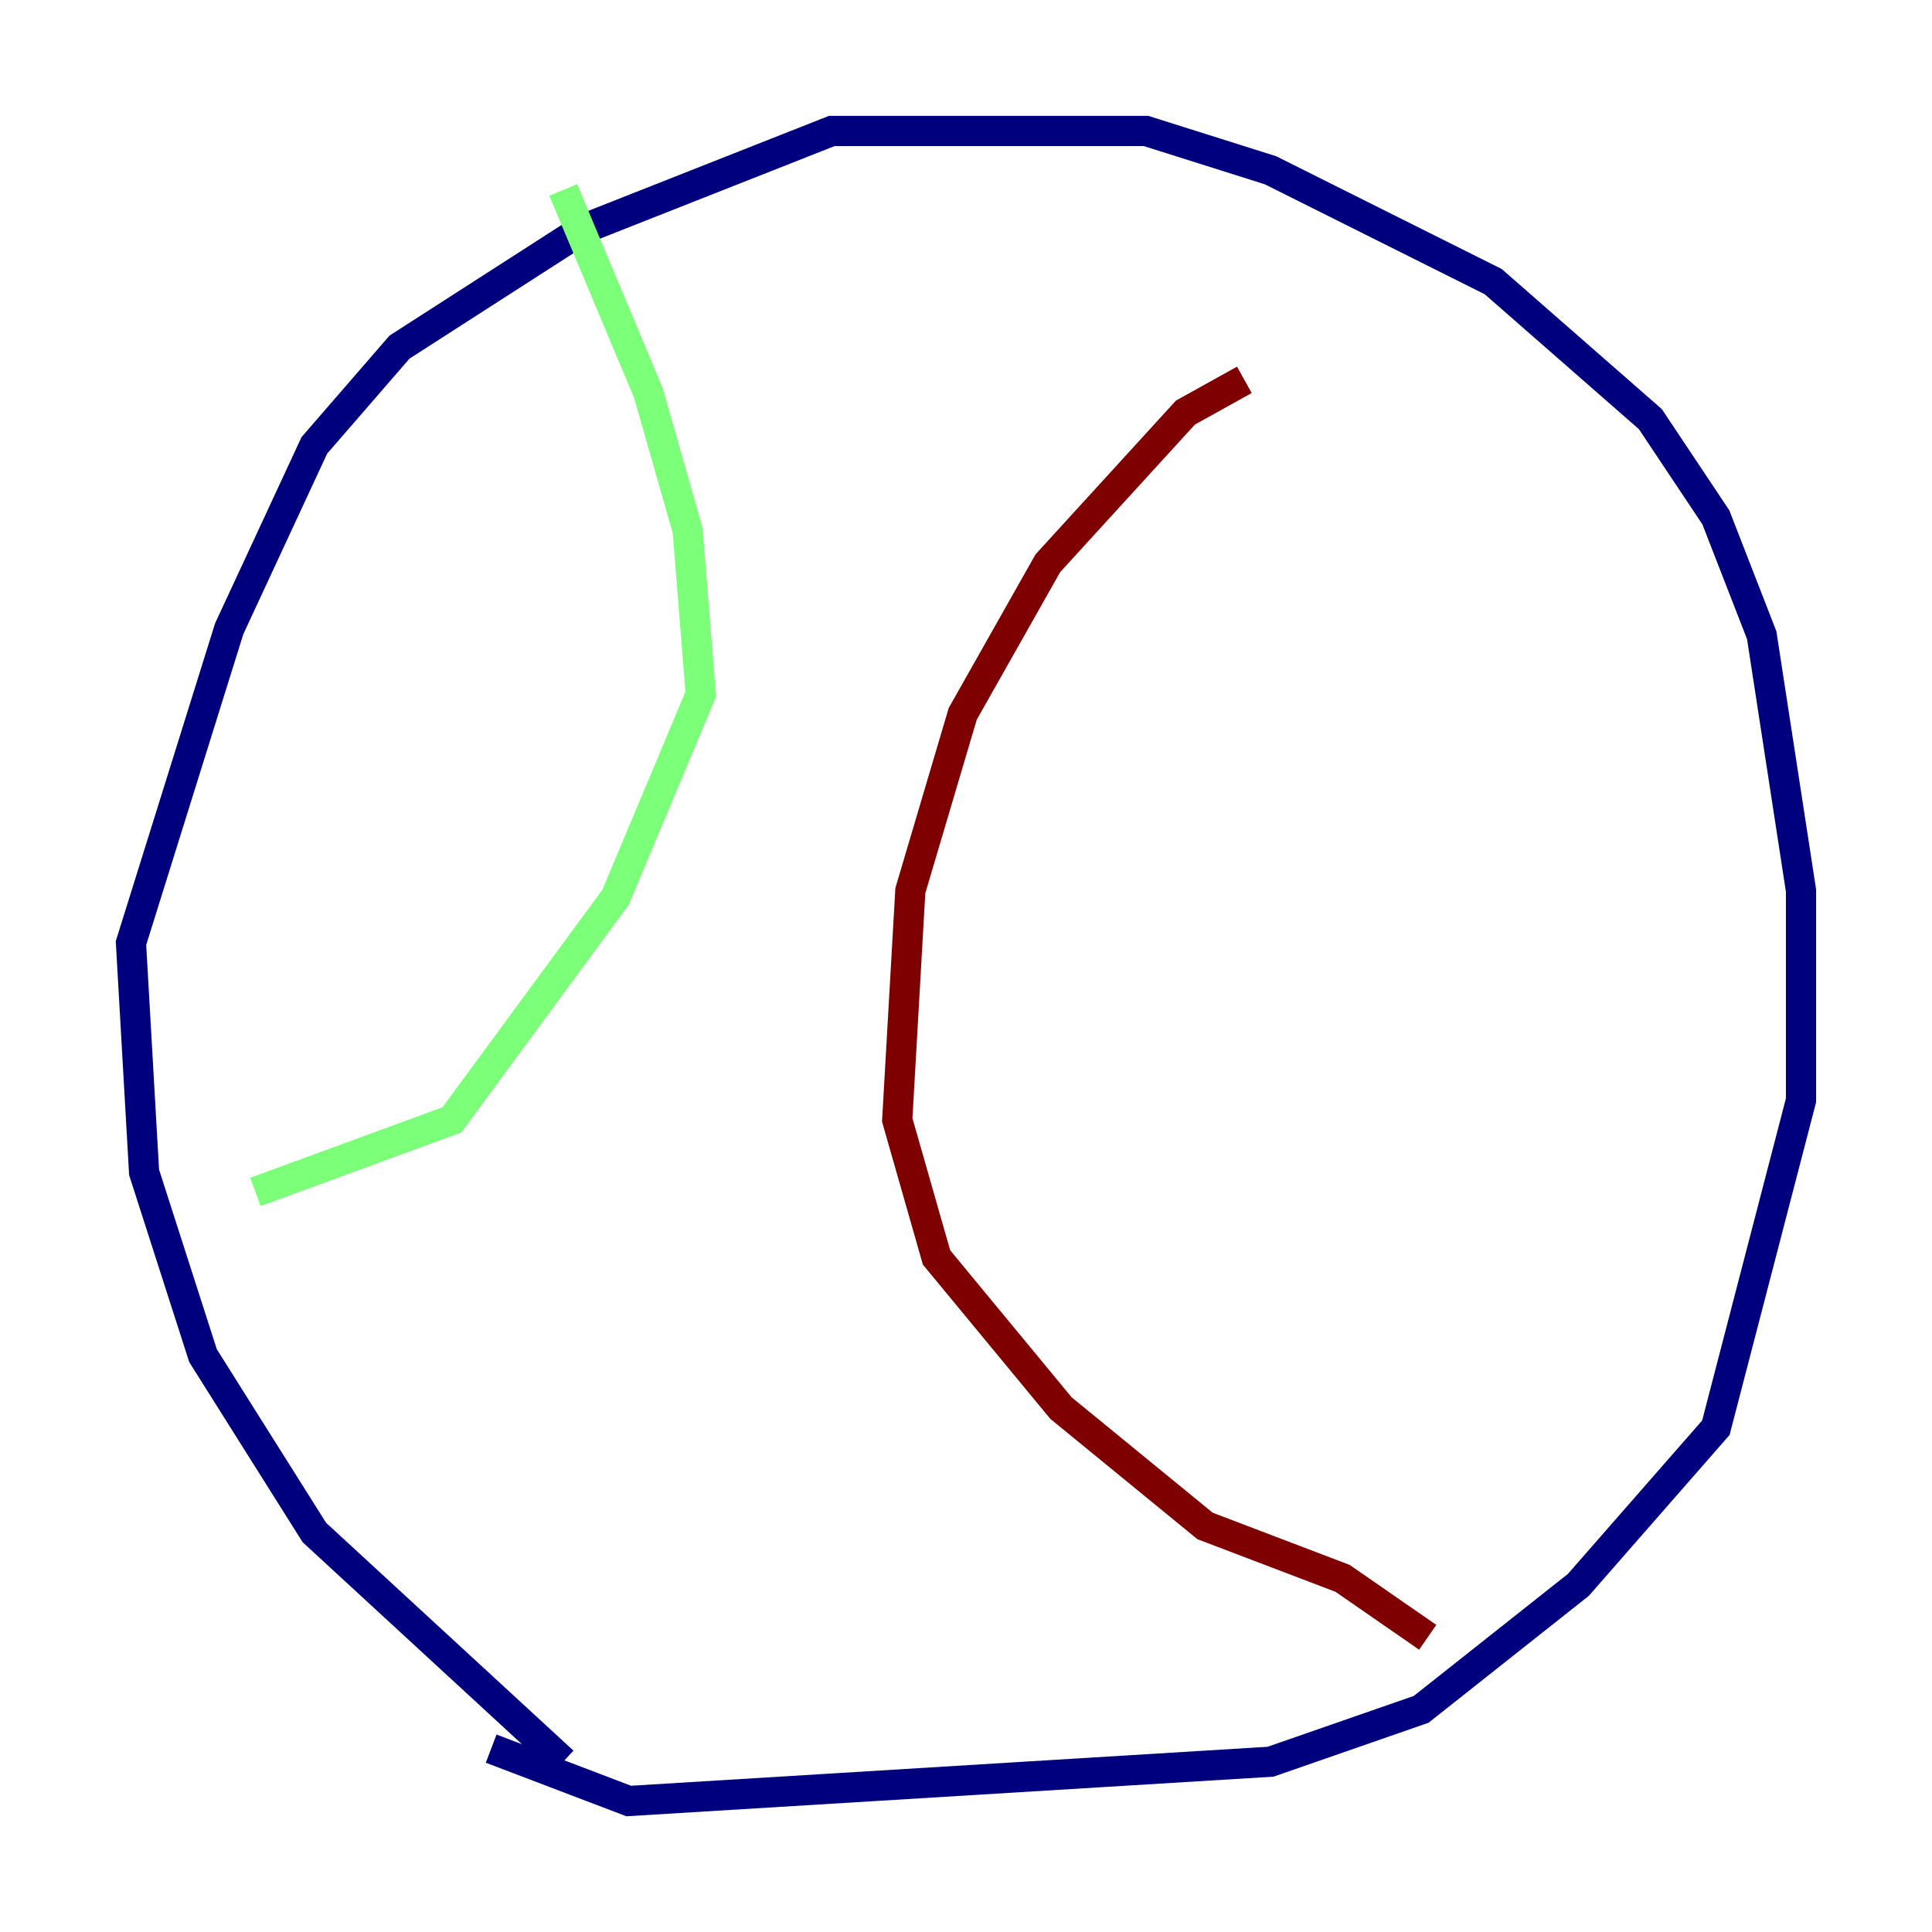 <?xml version="1.0" encoding="utf-8" ?>
<svg baseProfile="tiny" height="128" version="1.2" viewBox="0,0,128,128" width="128" xmlns="http://www.w3.org/2000/svg" xmlns:ev="http://www.w3.org/2001/xml-events" xmlns:xlink="http://www.w3.org/1999/xlink"><defs /><polyline fill="none" points="37.315,116.719 20.827,101.532 13.451,89.817 9.546,77.668 8.678,62.481 15.186,41.654 20.827,29.505 26.468,22.997 38.617,15.186 55.105,8.678 75.932,8.678 84.176,11.281 98.929,18.658 109.342,27.77 113.681,34.278 116.719,42.088 119.322,59.01 119.322,72.895 113.681,94.59 104.57,105.003 94.156,113.248 84.176,116.719 41.654,119.322 32.542,115.851" stroke="#00007f" stroke-width="2" /><polyline fill="none" points="37.315,12.583 42.956,26.034 45.559,35.146 46.427,45.993 40.786,59.444 29.939,74.197 16.922,78.969" stroke="#7cff79" stroke-width="2" /><polyline fill="none" points="82.441,25.166 78.536,27.336 69.424,37.315 63.783,47.295 60.312,59.01 59.444,74.197 62.047,83.308 70.291,93.288 79.837,101.098 88.949,104.57 94.59,108.475" stroke="#7f0000" stroke-width="2" /></svg>